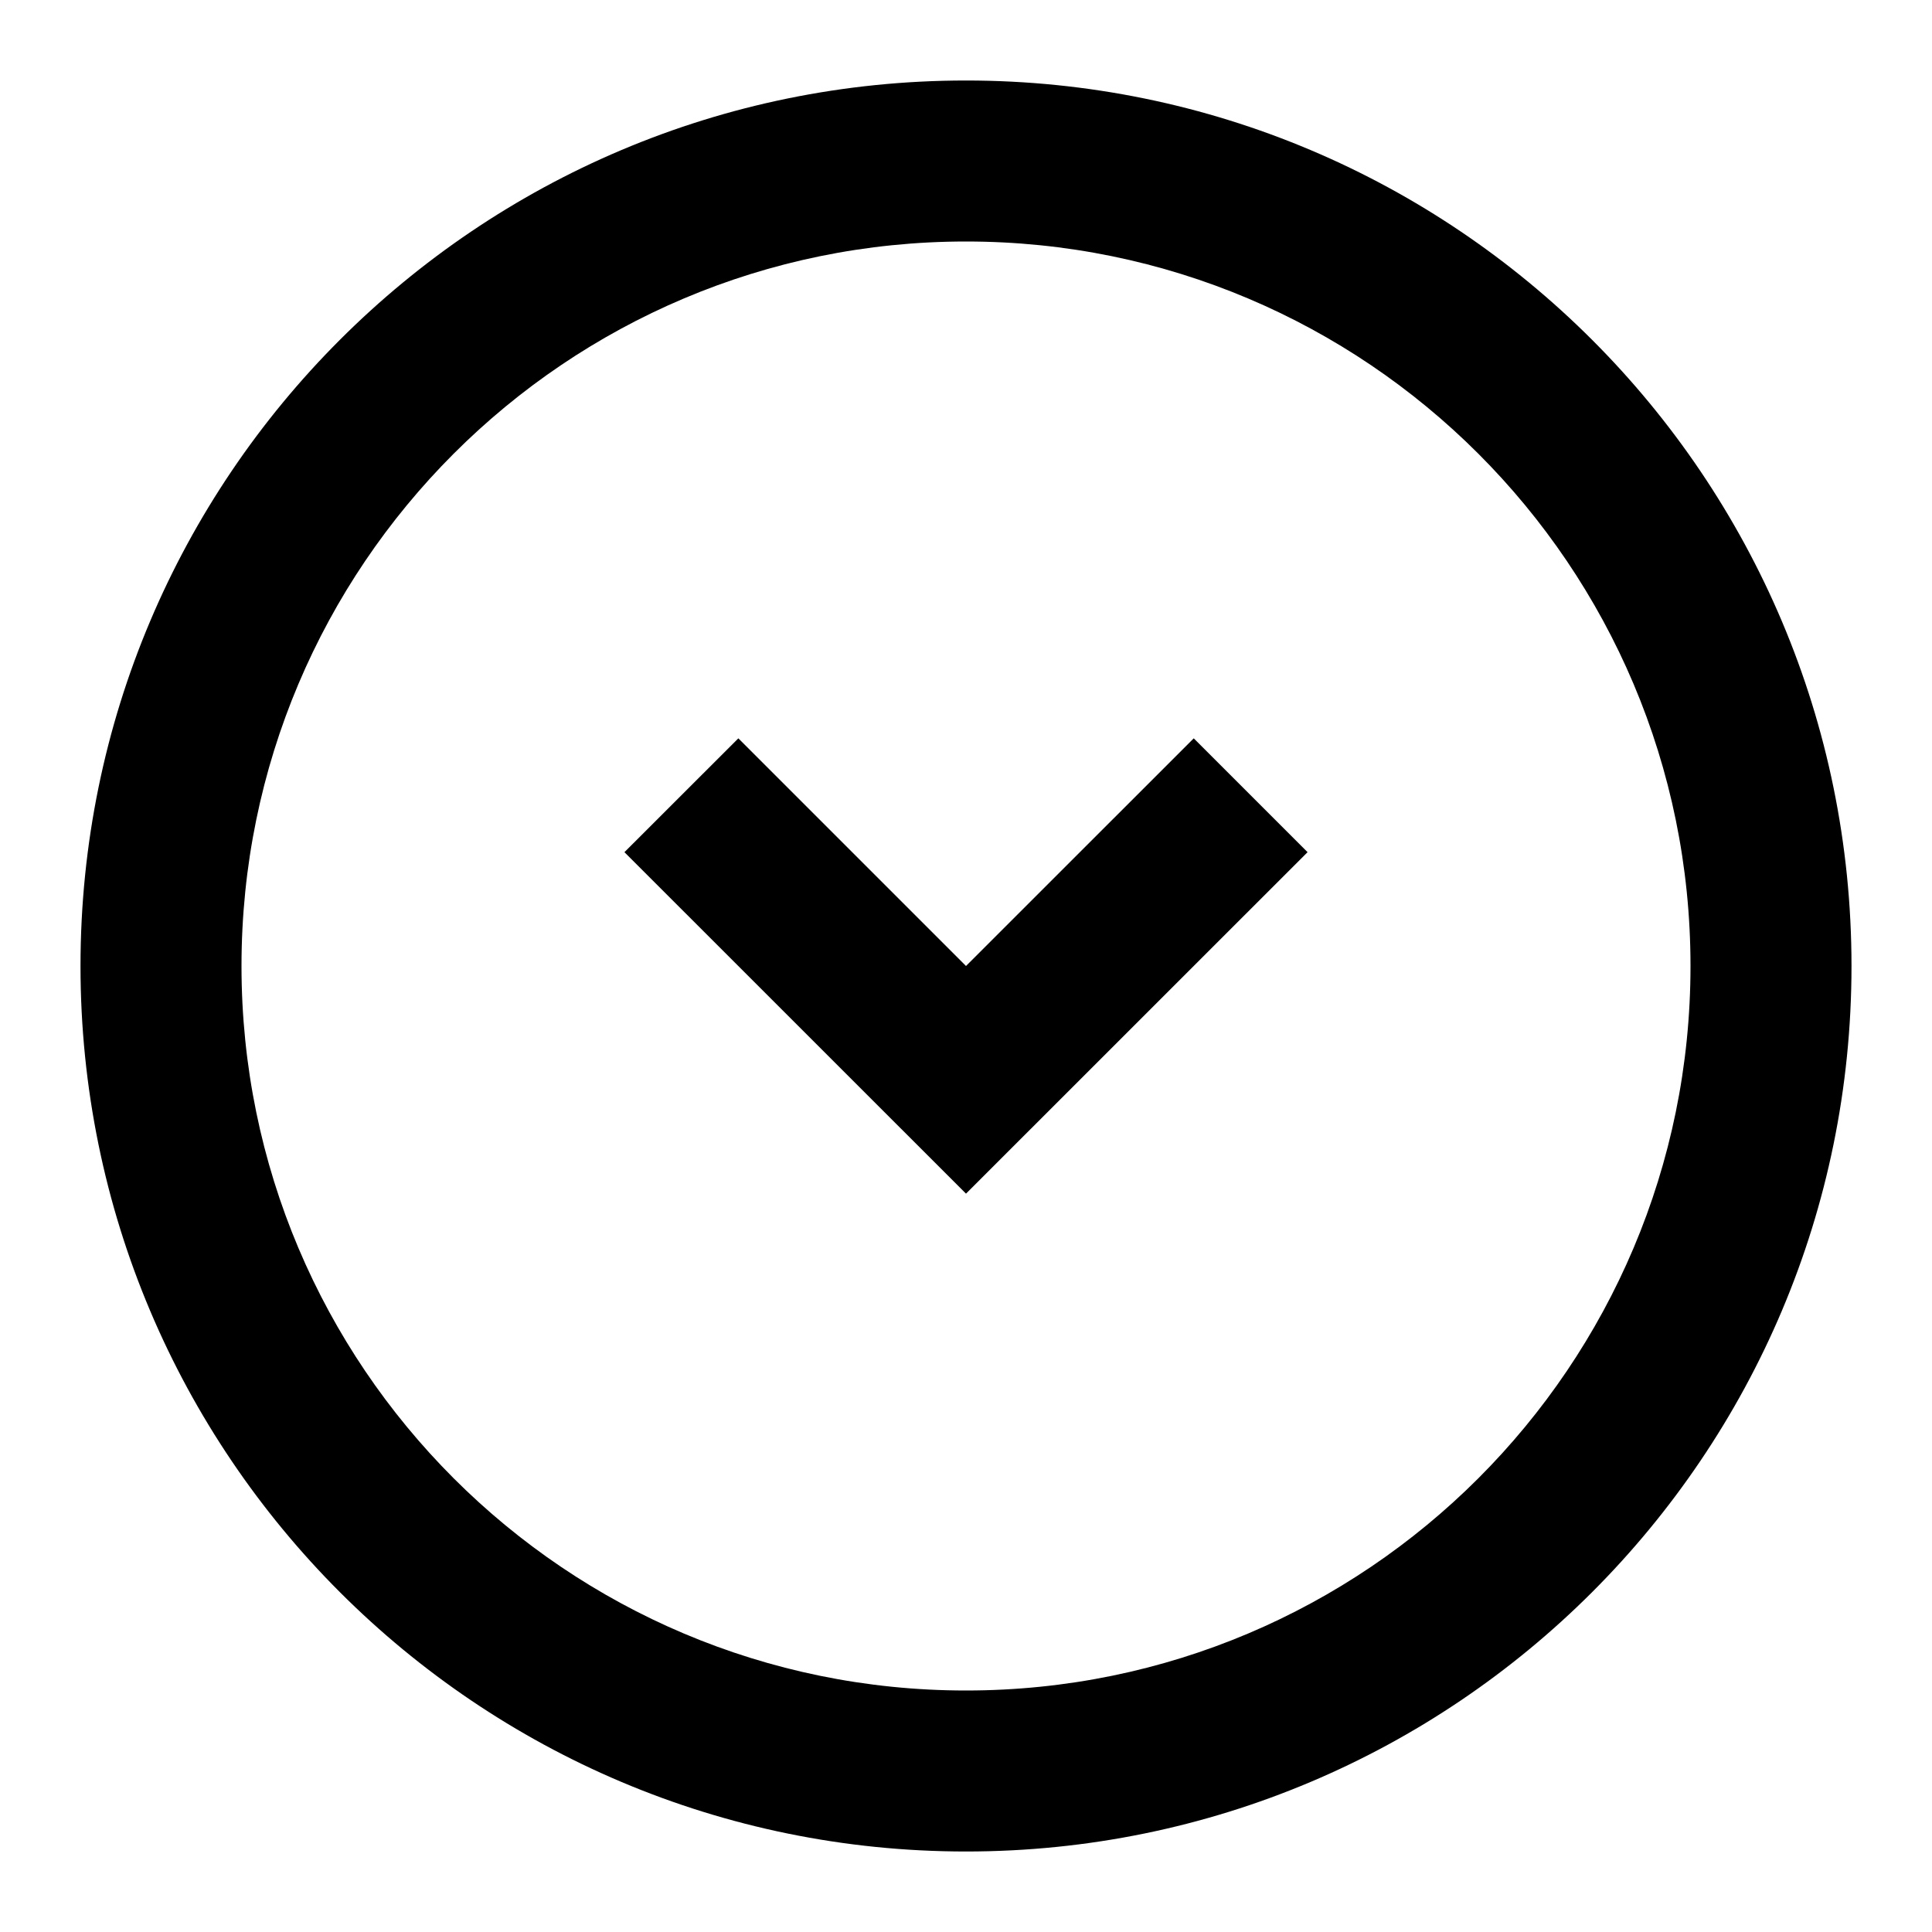 <svg fill='none' height='24' viewBox='0 0 24 24' width='24' xmlns='http://www.w3.org/2000/svg'>
  <path d='M7.757 10.586L9.172 9.172L12 12L14.829 9.172L16.243 10.586L12 14.828L7.757 10.586Z'
        fill='black' />
  <path clip-rule='evenodd' d='M1 12C1 5.925 5.925 1 12 1C18.075 1 23 5.925 23 12C23 18.075 18.075 23 12 23C5.925 23 1 18.075 1 12ZM12 21C7.029 21 3 16.971 3 12C3 7.029 7.029 3 12 3C16.971 3 21 7.029 21 12C21 16.971 16.971 21 12 21Z'
        fill='black'
        fill-rule='evenodd' />
</svg>
